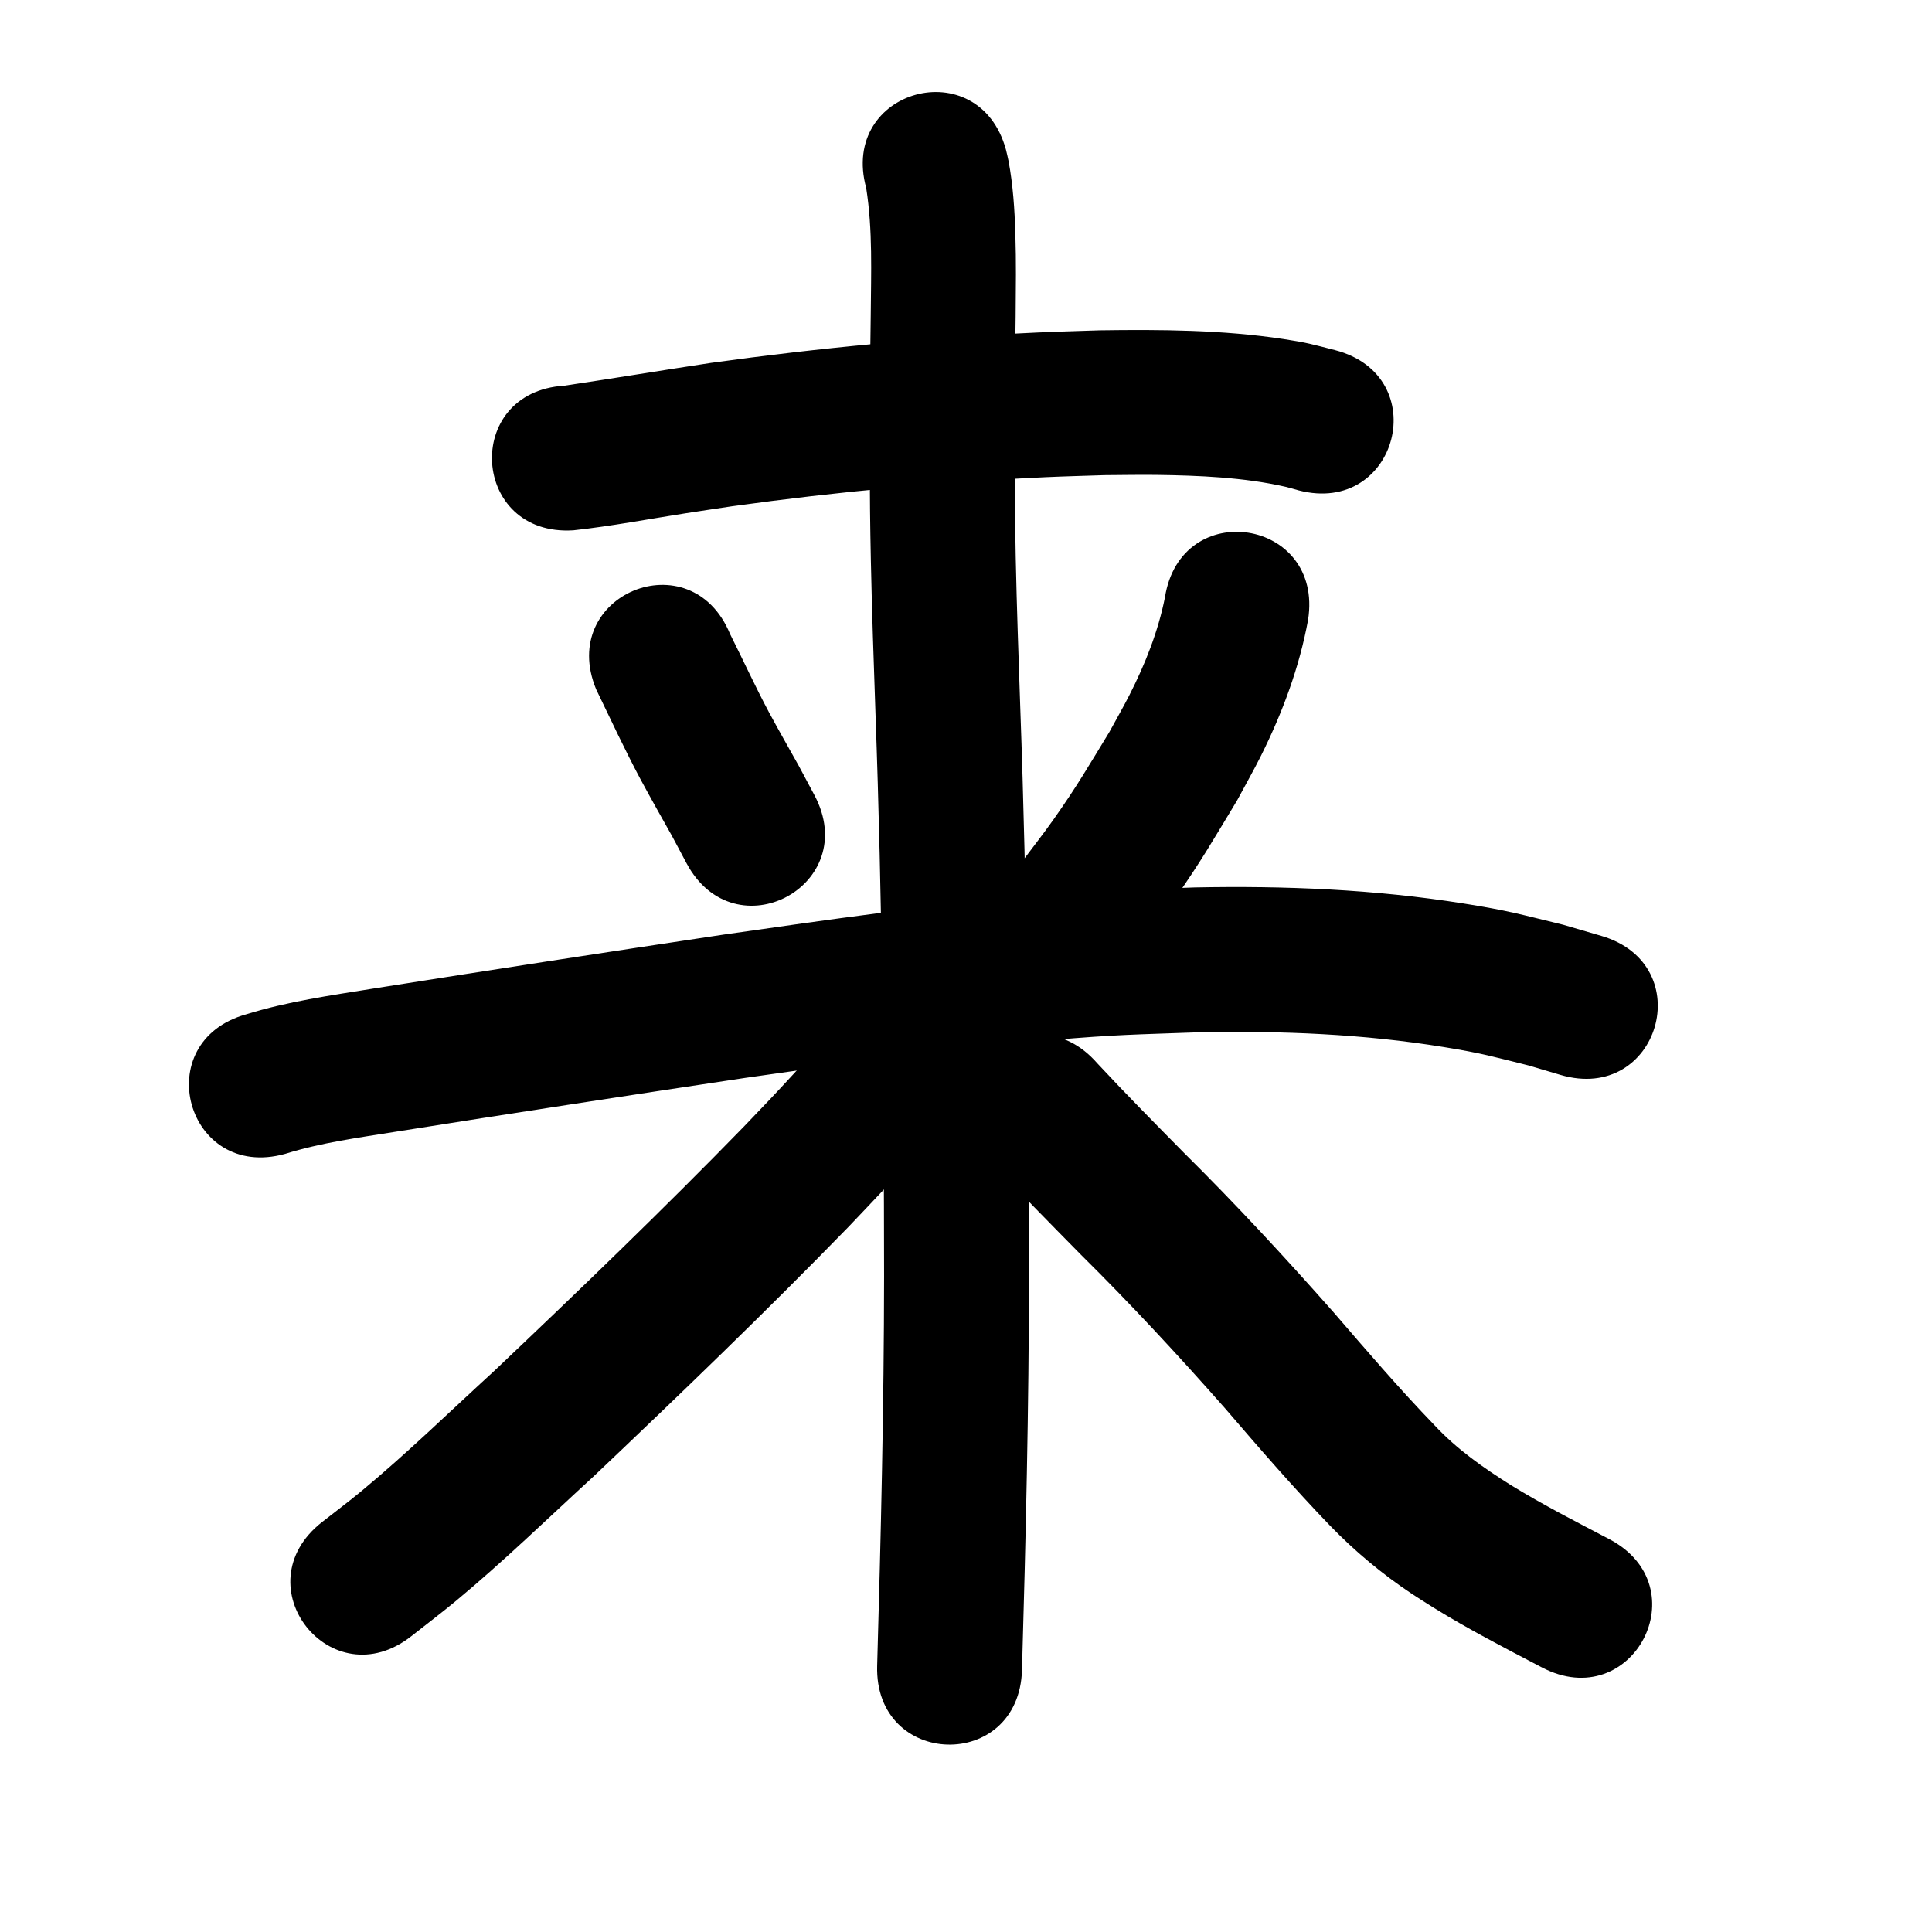<?xml version="1.0" ?>
<svg xmlns="http://www.w3.org/2000/svg" viewBox="0 0 1000 1000">
<path d="m 296.743,274.489 c 19.585,-2.126 38.97,-5.835 58.428,-8.868 8.014,-1.25 16.04,-2.419 24.06,-3.629 53.7,-7.425 107.748,-12.51 161.906,-15.001 10.179,-0.468 20.368,-0.702 30.553,-1.052 8.977,-0.042 17.955,-0.244 26.932,-0.125 21.849,0.291 45.181,1.244 66.596,6.108 2.334,0.53 4.619,1.259 6.928,1.888 51.326,13.346 70.2,-59.241 18.874,-72.586 v 0 c -11.69,-2.954 -14.126,-3.841 -26.78,-5.75 -31.458,-4.746 -63.42,-4.95 -95.154,-4.49 -10.733,0.376 -21.472,0.63 -32.2,1.128 -56.481,2.622 -112.847,7.944 -168.848,15.721 -25.339,3.827 -50.614,8.057 -75.964,11.803 -52.93,3.301 -48.262,78.155 4.668,74.855 z"/>
<path d="m 308.556,356.771 c 7.546,15.64 14.872,31.394 23.045,46.723 2.652,4.974 5.43,9.879 8.145,14.818 10.663,18.982 5.473,9.495 15.576,28.455 24.966,46.789 91.135,11.482 66.17,-35.307 v 0 c -10.791,-20.199 -5.43,-10.43 -16.049,-29.326 -2.4,-4.349 -4.858,-8.668 -7.201,-13.048 -7.19,-13.444 -13.524,-27.308 -20.359,-40.925 -20.231,-49.023 -89.559,-20.412 -69.328,28.611 z"/>
<path d="m 602.964,309.229 c -3.516,17.641 -10.166,34.358 -18.29,50.36 -3.299,6.498 -6.95,12.811 -10.425,19.216 -10.985,18 -16.628,27.88 -28.947,45.362 -5.316,7.545 -11.049,14.787 -16.573,22.181 -31.658,42.547 28.513,87.318 60.171,44.771 v 0 c 6.305,-8.505 12.838,-16.846 18.916,-25.515 14.033,-20.014 19.923,-30.514 32.474,-51.252 4.167,-7.792 8.565,-15.466 12.501,-23.377 11.065,-22.243 19.792,-45.66 24.27,-70.142 8.205,-52.394 -65.892,-63.998 -74.097,-11.604 z"/>
<path d="m 147.573,597.252 c 18.628,-5.84 38.058,-8.397 57.273,-11.483 60.278,-9.555 120.602,-18.82 180.958,-27.87 52.56,-7.493 105.16,-15.111 158.091,-19.533 35.457,-2.962 42.006,-2.794 77.218,-4.078 42.224,-0.79 84.618,0.896 126.356,7.688 20.082,3.268 24.79,4.816 43.826,9.53 5.474,1.623 10.949,3.246 16.423,4.868 50.88,14.957 72.032,-56.999 21.152,-71.956 v 0 c -6.577,-1.92 -13.154,-3.839 -19.731,-5.759 -22.533,-5.469 -27.969,-7.237 -51.59,-11.003 -45.999,-7.334 -92.689,-9.249 -139.206,-8.317 -37.452,1.402 -44.151,1.223 -81.793,4.387 -54.193,4.555 -108.053,12.316 -161.868,20.002 -60.617,9.09 -121.202,18.394 -181.741,27.992 -21.953,3.533 -44.105,6.641 -65.399,13.256 -51.106,14.164 -31.075,86.44 20.031,72.275 z"/>
<path d="m 448.341,97.281 c 3.438,21.791 2.504,44.117 2.348,66.096 -0.112,8.789 -0.247,17.577 -0.336,26.366 -0.336,33.181 -0.313,66.347 0.385,99.525 0.61,29.01 1.424,50.541 2.398,79.699 3.516,97.153 4.383,194.374 4.46,291.582 -0.047,67.223 -1.649,134.426 -3.58,201.616 -1.522,53.011 73.447,55.164 74.969,2.153 v 0 c 1.95,-67.928 3.566,-135.869 3.611,-203.83 -0.081,-98.024 -0.957,-196.06 -4.502,-294.028 -0.954,-28.521 -1.764,-49.97 -2.365,-78.331 -0.688,-32.48 -0.711,-64.949 -0.382,-97.433 0.09,-8.938 0.227,-17.876 0.34,-26.814 0.102,-15.915 0.344,-27.445 -0.145,-43.107 -0.391,-12.536 -1.214,-25.106 -3.526,-37.451 -0.366,-1.956 -0.886,-3.88 -1.329,-5.82 -13.983,-51.156 -86.329,-31.382 -72.346,19.775 z"/>
<path d="m 430.322,534.481 c 0.039,-0.167 0.237,-0.622 0.117,-0.5 -1.251,1.271 -2.371,2.664 -3.558,3.995 -5.665,6.351 -9.823,11.035 -15.756,17.488 -11.699,12.722 -13.597,14.575 -26.193,27.765 -42.005,43.142 -85.406,84.902 -129.09,126.334 -22.868,20.903 -45.073,42.593 -68.946,62.376 -6.629,5.493 -13.539,10.638 -20.308,15.957 -41.645,32.836 4.792,91.731 46.437,58.895 v 0 c 7.694,-6.085 15.537,-11.988 23.083,-18.255 24.684,-20.501 47.7,-42.906 71.349,-64.559 44.579,-42.29 88.875,-84.909 131.725,-128.961 12.514,-13.113 24.948,-26.265 37.079,-39.734 1.257,-1.395 10.677,-11.922 12.408,-14.032 1.636,-1.995 3.135,-4.099 4.702,-6.149 28.723,-44.581 -34.324,-85.202 -63.047,-40.621 z"/>
<path d="m 511.408,599.63 c 15.595,16.95 31.819,33.299 47.978,49.706 25.862,25.582 50.57,52.267 74.633,79.536 17.728,20.634 35.532,41.195 54.401,60.798 12.803,13.24 26.998,25.061 42.324,35.272 3.659,2.438 7.415,4.726 11.122,7.089 18.21,11.275 37.253,21.1 56.217,31.022 46.991,24.584 81.757,-41.871 34.767,-66.455 v 0 c -17.128,-8.959 -34.347,-17.793 -50.83,-27.913 -14.359,-9.035 -27.963,-18.575 -39.598,-31.062 -18.135,-18.789 -35.119,-38.618 -52.174,-58.384 -24.974,-28.285 -50.601,-55.981 -77.426,-82.531 -15.091,-15.323 -30.23,-30.6 -44.873,-46.355 -34.843,-39.98 -91.384,9.296 -56.541,49.276 z"/>
</svg>
